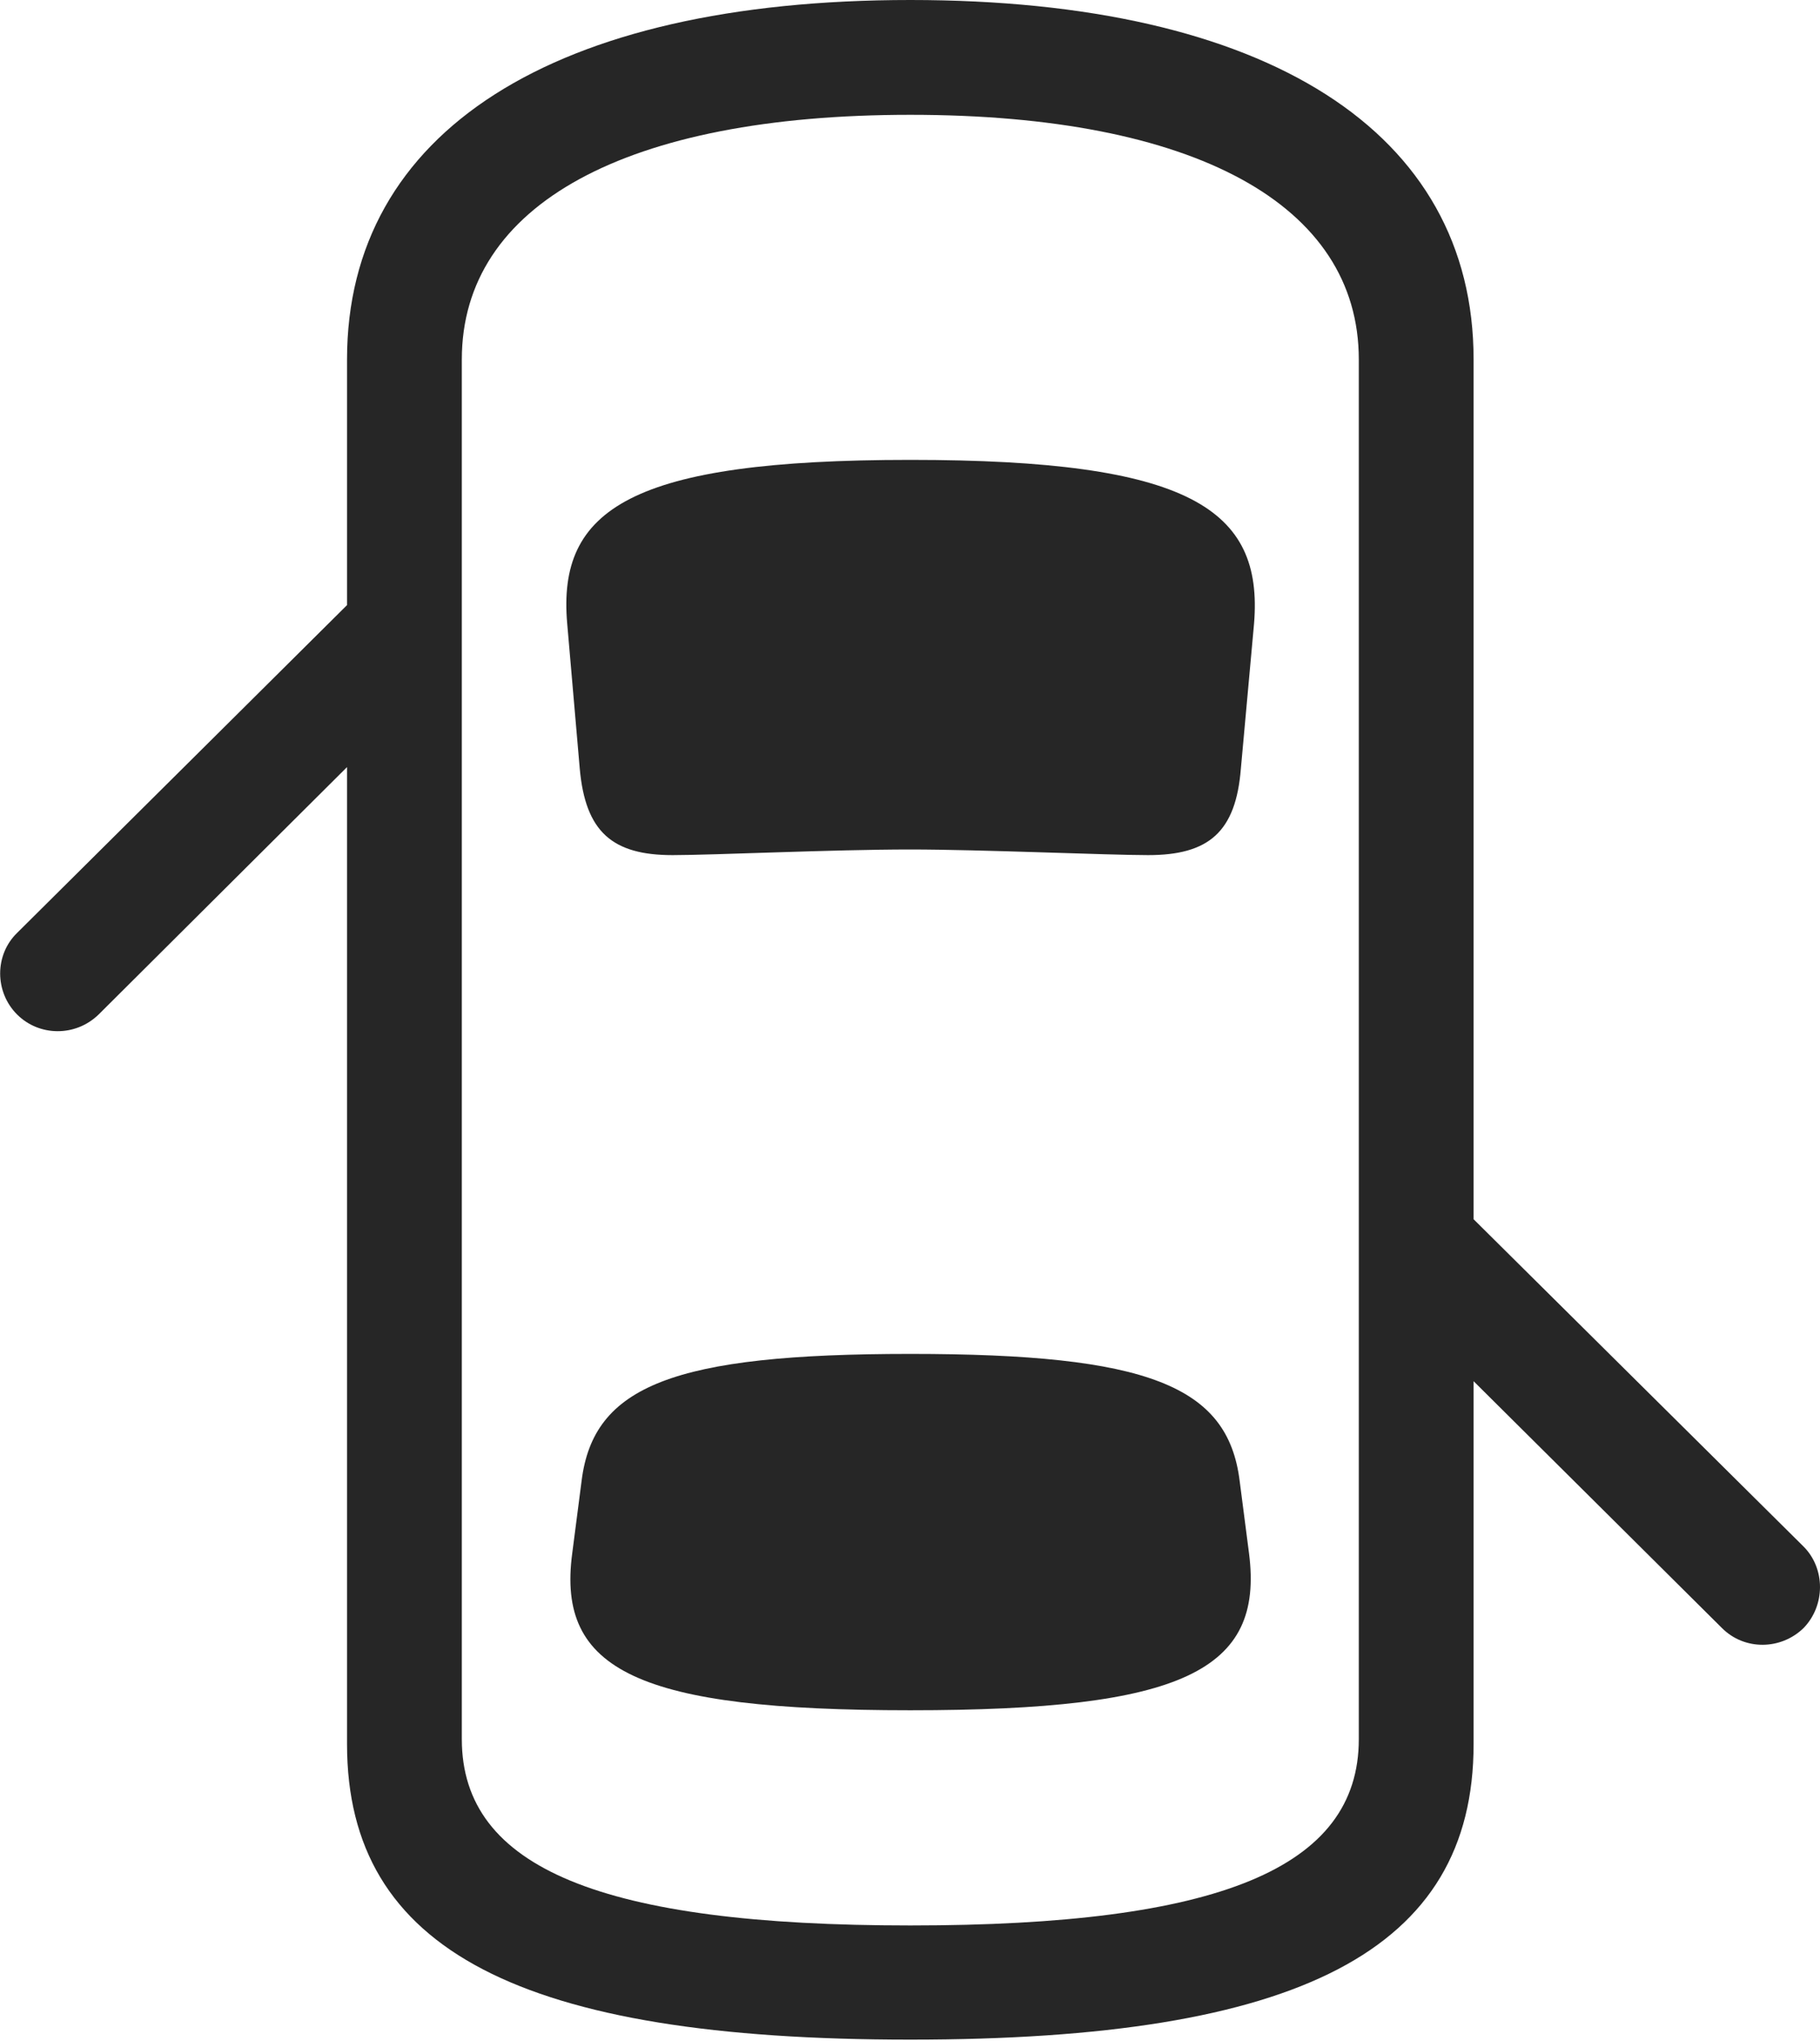 <?xml version="1.0" encoding="UTF-8"?>
<!--Generator: Apple Native CoreSVG 326-->
<!DOCTYPE svg
PUBLIC "-//W3C//DTD SVG 1.1//EN"
       "http://www.w3.org/Graphics/SVG/1.1/DTD/svg11.dtd">
<svg version="1.1" xmlns="http://www.w3.org/2000/svg" xmlns:xlink="http://www.w3.org/1999/xlink" viewBox="0 0 725.375 813.25">
 <g>
  <rect height="813.25" opacity="0" width="725.375" x="0" y="0"/>
  <path d="M158.312 221.25L6.812 371.75C-2.188 380.5-2.188 395.25 6.812 404.25C15.562 413 30.062 413.25 39.312 404.25L158.312 285.75ZM362.812 812.75C517.812 812.75 587.312 777.25 587.312 695L587.312 143.25C587.312 52.5 505.062 0 362.812 0C220.562 0 138.312 52.5 138.312 143.25L138.312 695C138.312 777.25 207.812 812.75 362.812 812.75ZM362.812 767.25C240.062 767.25 184.062 744.5 184.062 693L184.062 143.25C184.062 81.5 249.562 45.75 362.812 45.75C476.062 45.75 541.562 81.5 541.562 143.25L541.562 693C541.562 744.5 485.562 767.25 362.812 767.25ZM362.812 338.5C391.062 338.5 441.562 340.75 457.562 340.75C481.812 340.75 492.562 331.5 494.562 306.25L499.812 248.5C503.562 202.75 474.062 183.25 362.812 183.25C251.562 183.25 222.062 202.75 226.062 248.5L231.062 306.25C233.312 331.5 244.062 340.75 268.062 340.75C284.312 340.75 331.562 338.5 362.812 338.5ZM362.812 681.5C471.312 681.5 503.812 665.75 497.812 619L494.062 590C489.312 552.25 457.562 539.5 362.812 539.5C268.312 539.5 236.562 552.25 231.812 590L228.062 619C221.812 665.75 254.562 681.5 362.812 681.5ZM567.062 465.75L567.062 530.25L686.312 648.75C695.312 657.75 709.812 657.5 718.812 648.75C727.562 639.75 727.562 625 718.812 616.25Z" fill="black" fill-opacity="0.85"/>
 </g>
</svg>
